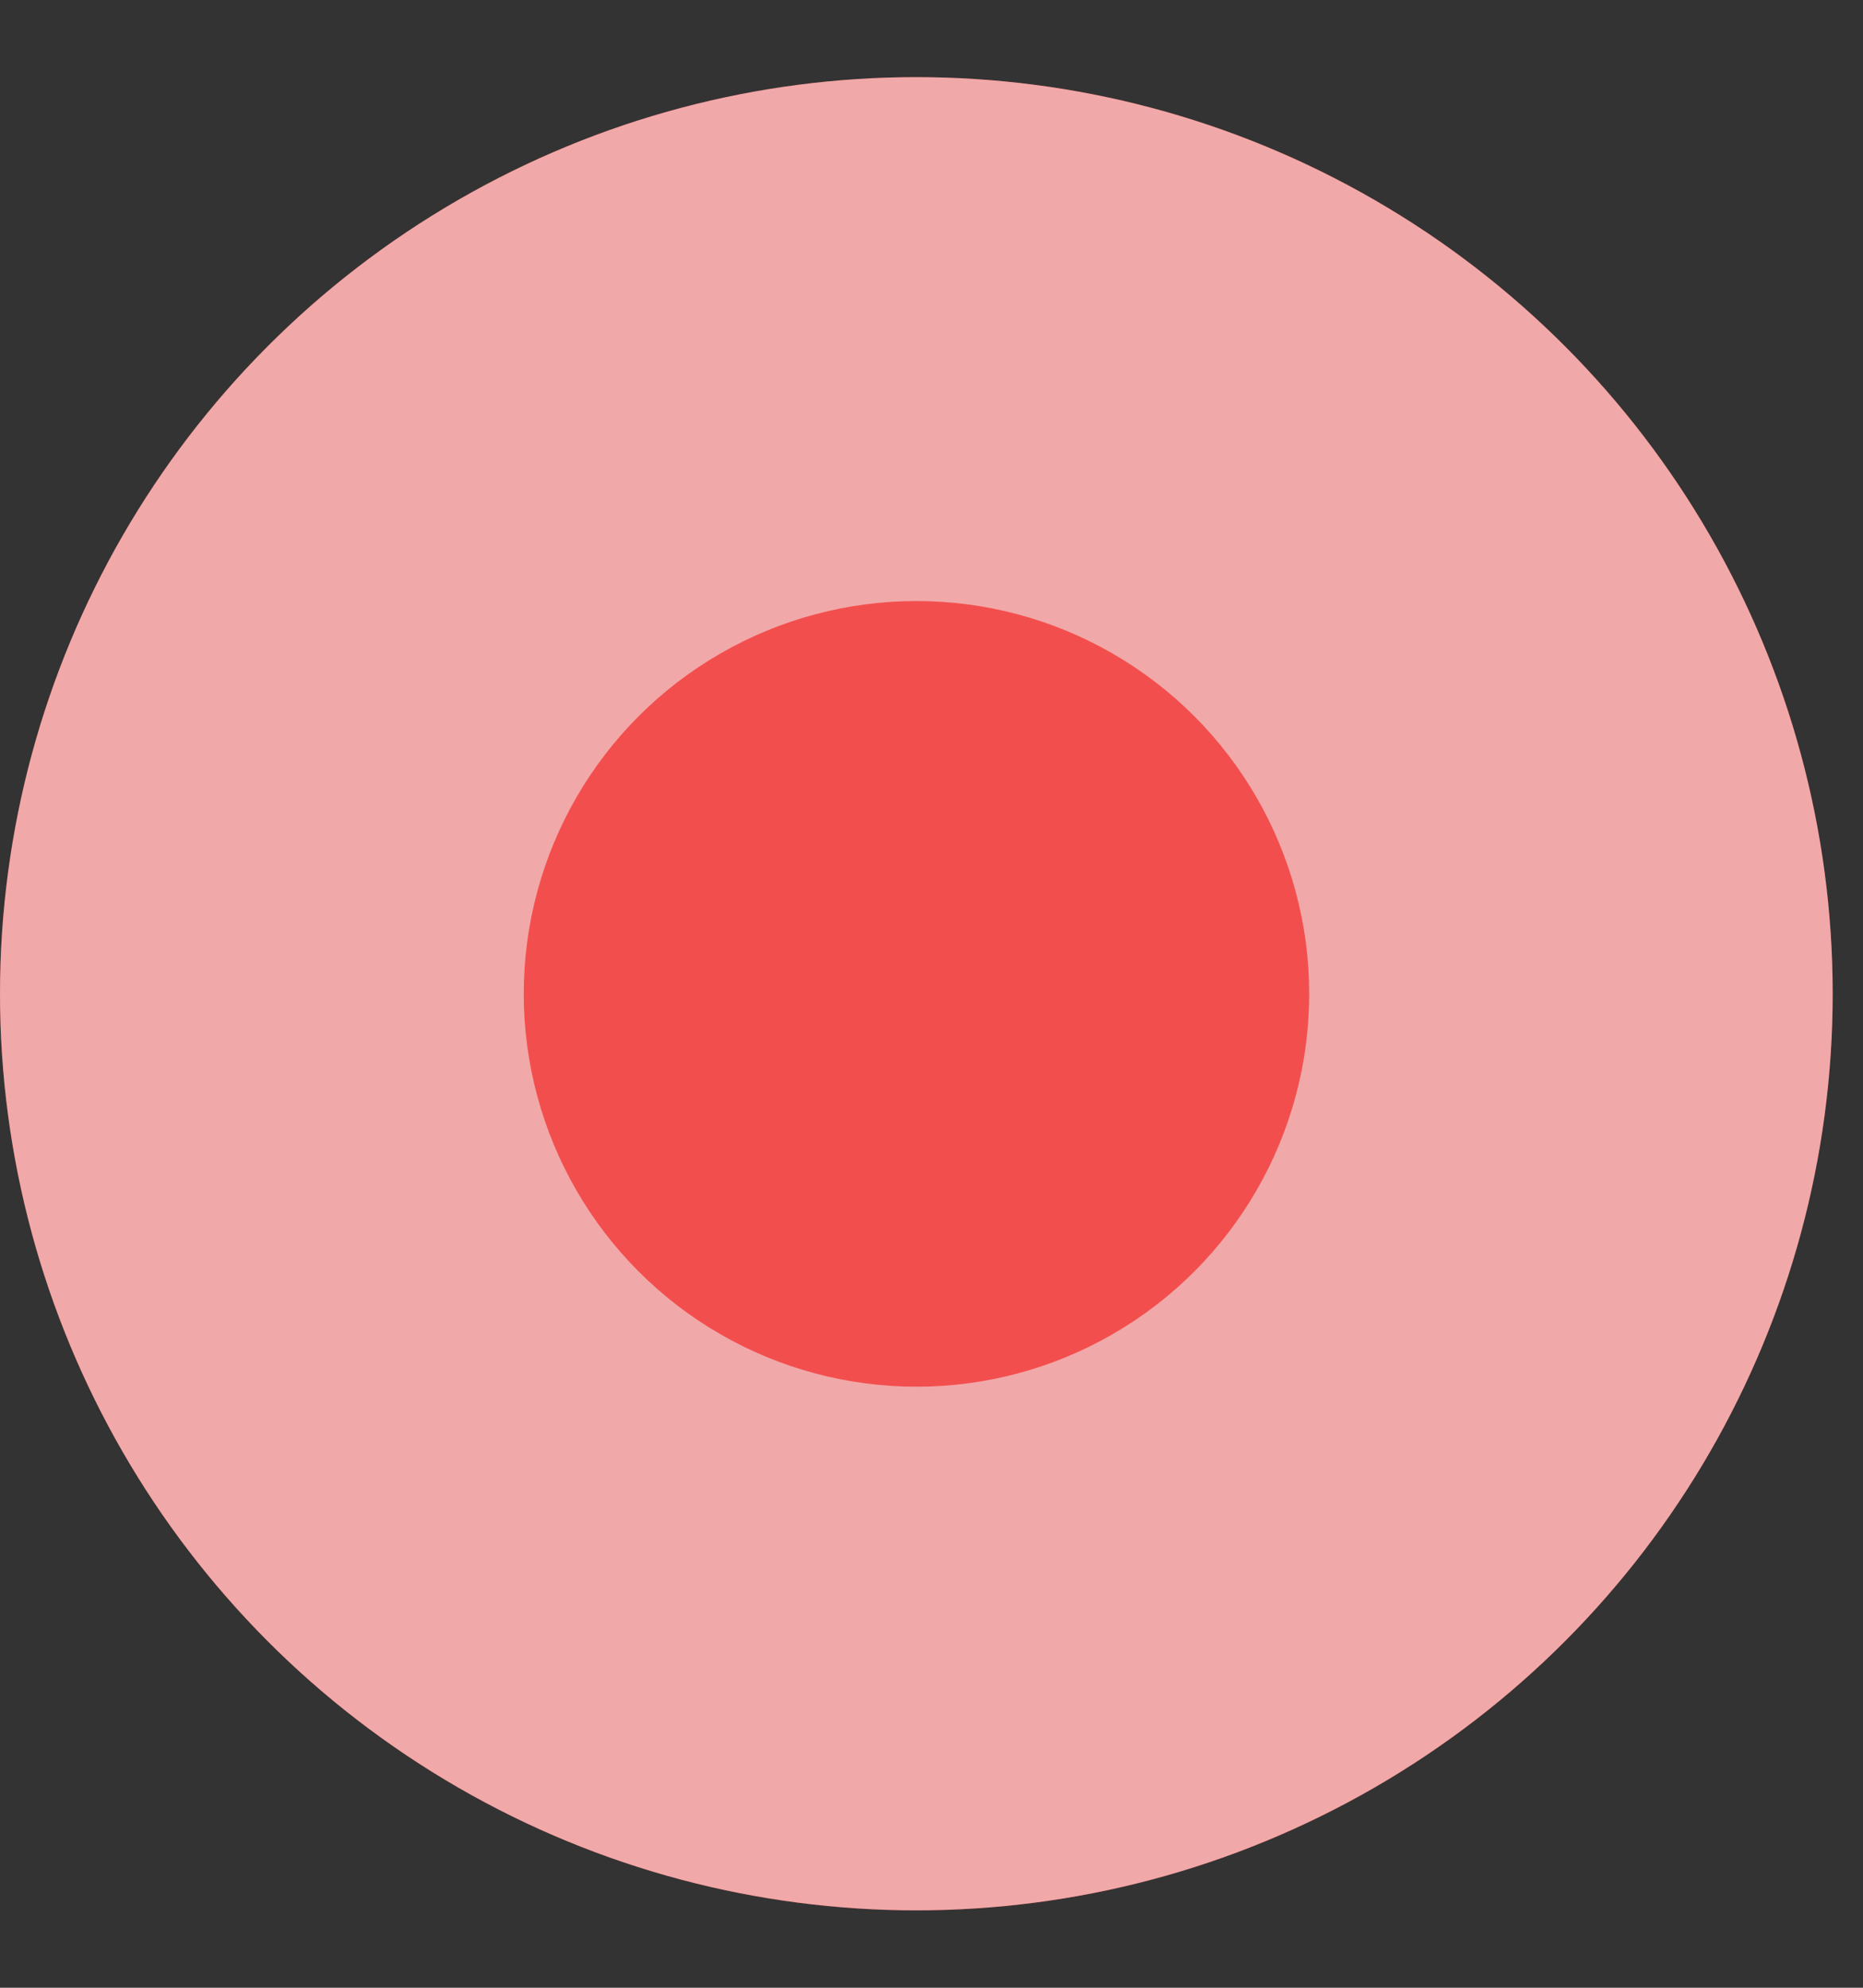 <svg width="15" height="16" viewBox="0 0 15 16" fill="none" xmlns="http://www.w3.org/2000/svg">
<rect x="0" y="0" width="15" height="16" fill="#333333" stroke="none"/>
<circle cx="7.378" cy="7.999" r="7.378" fill="#DC2626"/>
<circle cx="7.378" cy="7.999" r="7.378" fill="white" fill-opacity="0.6"/>
<circle cx="7.379" cy="8" r="3.162" fill="#F34E4E"/>
</svg>